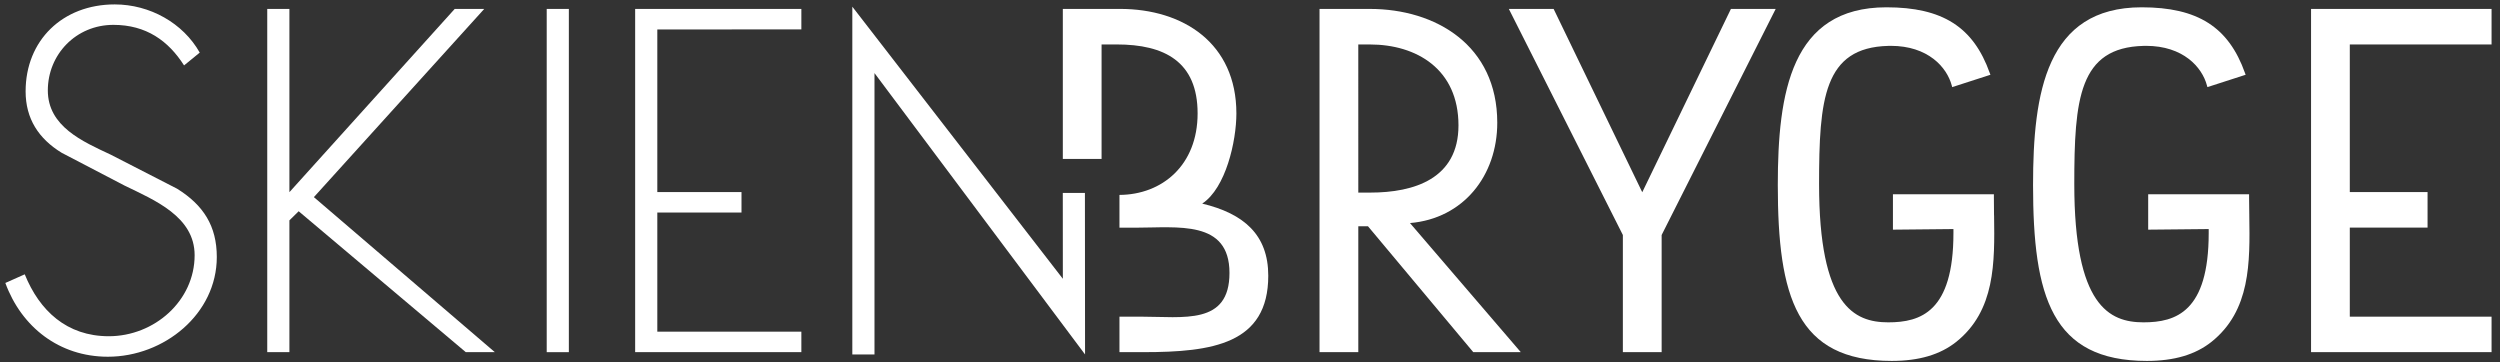 <svg height="29" viewBox="0 0 200 29" width="200" xmlns="http://www.w3.org/2000/svg"><rect x="0" y="0" width="200" height="29" fill="#333333" stroke="none"/><g fill="#fff" fill-rule="evenodd"><path d="m108.664 28.173h-3.102v-27.459h4.025c5.279 0 10.194 2.913 10.194 9.104 0 4.223-2.699 7.664-6.982 8.027l8.864 10.328h-3.801l-8.426-10.074h-.772zm0-12.766h.961c3.507 0 7.053-1.111 7.053-5.374 0-4.513-3.362-6.476-7.092-6.476h-.923z"/><path d="m120.707.714h3.583l7.09 14.665 7.094-14.665h3.581l-9.124 18.086v9.373h-3.102v-9.373z"/><path d="m199.325 3.557v-2.842h-14.441v27.458h14.441v-2.84h-11.341v-7.127h6.221v-2.839h-6.221v-11.81z"/><path d="m96.176 16.289c1.888-1.239 2.735-4.994 2.735-7.215 0-5.608-4.246-8.361-9.306-8.361h-4.579v12.002h3.1v-9.159h1.216c3.807 0 6.467 1.366 6.467 5.518 0 4.159-2.851 6.501-6.252 6.519v2.622h1.263c3.401 0 7.538-.638 7.538 3.62 0 4.191-3.659 3.497-7.131 3.497h-1.67v2.84h1.929c5.504 0 9.975-.654 9.975-6.114 0-3.283-1.96-4.971-5.285-5.77"/><path d="m14.725 5.233c-1.257-1.971-3.03-3.244-5.653-3.244-2.992 0-5.246 2.367-5.246 5.244 0 2.878 2.771 4.08 5.025 5.136l5.318 2.729c2.106 1.311 3.175 2.984 3.175 5.462 0 4.555-4.209 7.978-8.715 7.978-3.88 0-6.911-2.37-8.202-5.902l1.552-.691c1.181 2.912 3.361 4.953 6.723 4.953 3.655 0 6.868-2.841 6.868-6.481 0-3.096-3.213-4.406-5.613-5.575l-5.023-2.62c-1.848-1.129-2.885-2.729-2.885-4.916 0-4.078 2.958-6.953 7.13-6.953 2.807 0 5.467 1.49 6.8 3.855z"/><path d="m36.377.714h2.362l-13.628 15.057 14.476 12.402h-2.324l-13.369-11.273-.741.73v10.543h-1.773v-27.459h1.773v14.66z"/><path d="m43.737 28.173h1.771v-27.459h-1.771z"/><path d="m86.804 28.356-16.845-22.509v22.509h-1.773v-27.822l16.842 21.768-.004-6.867h1.77z"/><path d="m64.109 2.354v-1.64h-13.297v27.459h13.297v-1.639h-11.524v-9.53h6.735v-1.637h-6.735v-13.012z"/><g transform="translate(141.932)"><path d="m17.59 17.195c-.004-.491-.011-.959-.011-1.403v-.248h-8.076v2.829l4.84-.048v.322c0 6.293-2.62 7.141-5.219 7.141-2.733-.005-5.53-1.324-5.53-11.058 0-6.795.374-10.929 5.535-11.058.064 0 .136-.004.199-.004 2.981 0 4.489 1.708 4.88 3.169l.034.133 3.06-.988-.048-.127c-1.313-3.696-3.785-5.27-8.271-5.27-7.637 0-8.691 6.833-8.691 14.218 0 8.913 1.494 14.071 9.113 14.071 2.185 0 3.874-.5 5.162-1.523 3.131-2.504 3.079-6.355 3.028-10.079z"/><path d="m38.011 17.272v-.077c-.006-.491-.016-.959-.016-1.403v-.248h-8.072v2.829l4.841-.048v.322c0 6.293-2.621 7.141-5.221 7.141-2.733-.005-5.532-1.324-5.532-11.058 0-6.795.374-10.929 5.534-11.058.072 0 .138-.004.202-.004 2.978 0 4.489 1.708 4.876 3.168l.039.133 3.056-.987-.046-.128c-1.312-3.695-3.788-5.269-8.271-5.269-7.637 0-8.689 6.833-8.689 14.218 0 8.913 1.49 14.071 9.109 14.071 2.187 0 3.874-.501 5.164-1.524 3.135-2.504 3.083-6.355 3.026-10.078"/></g></g></svg>